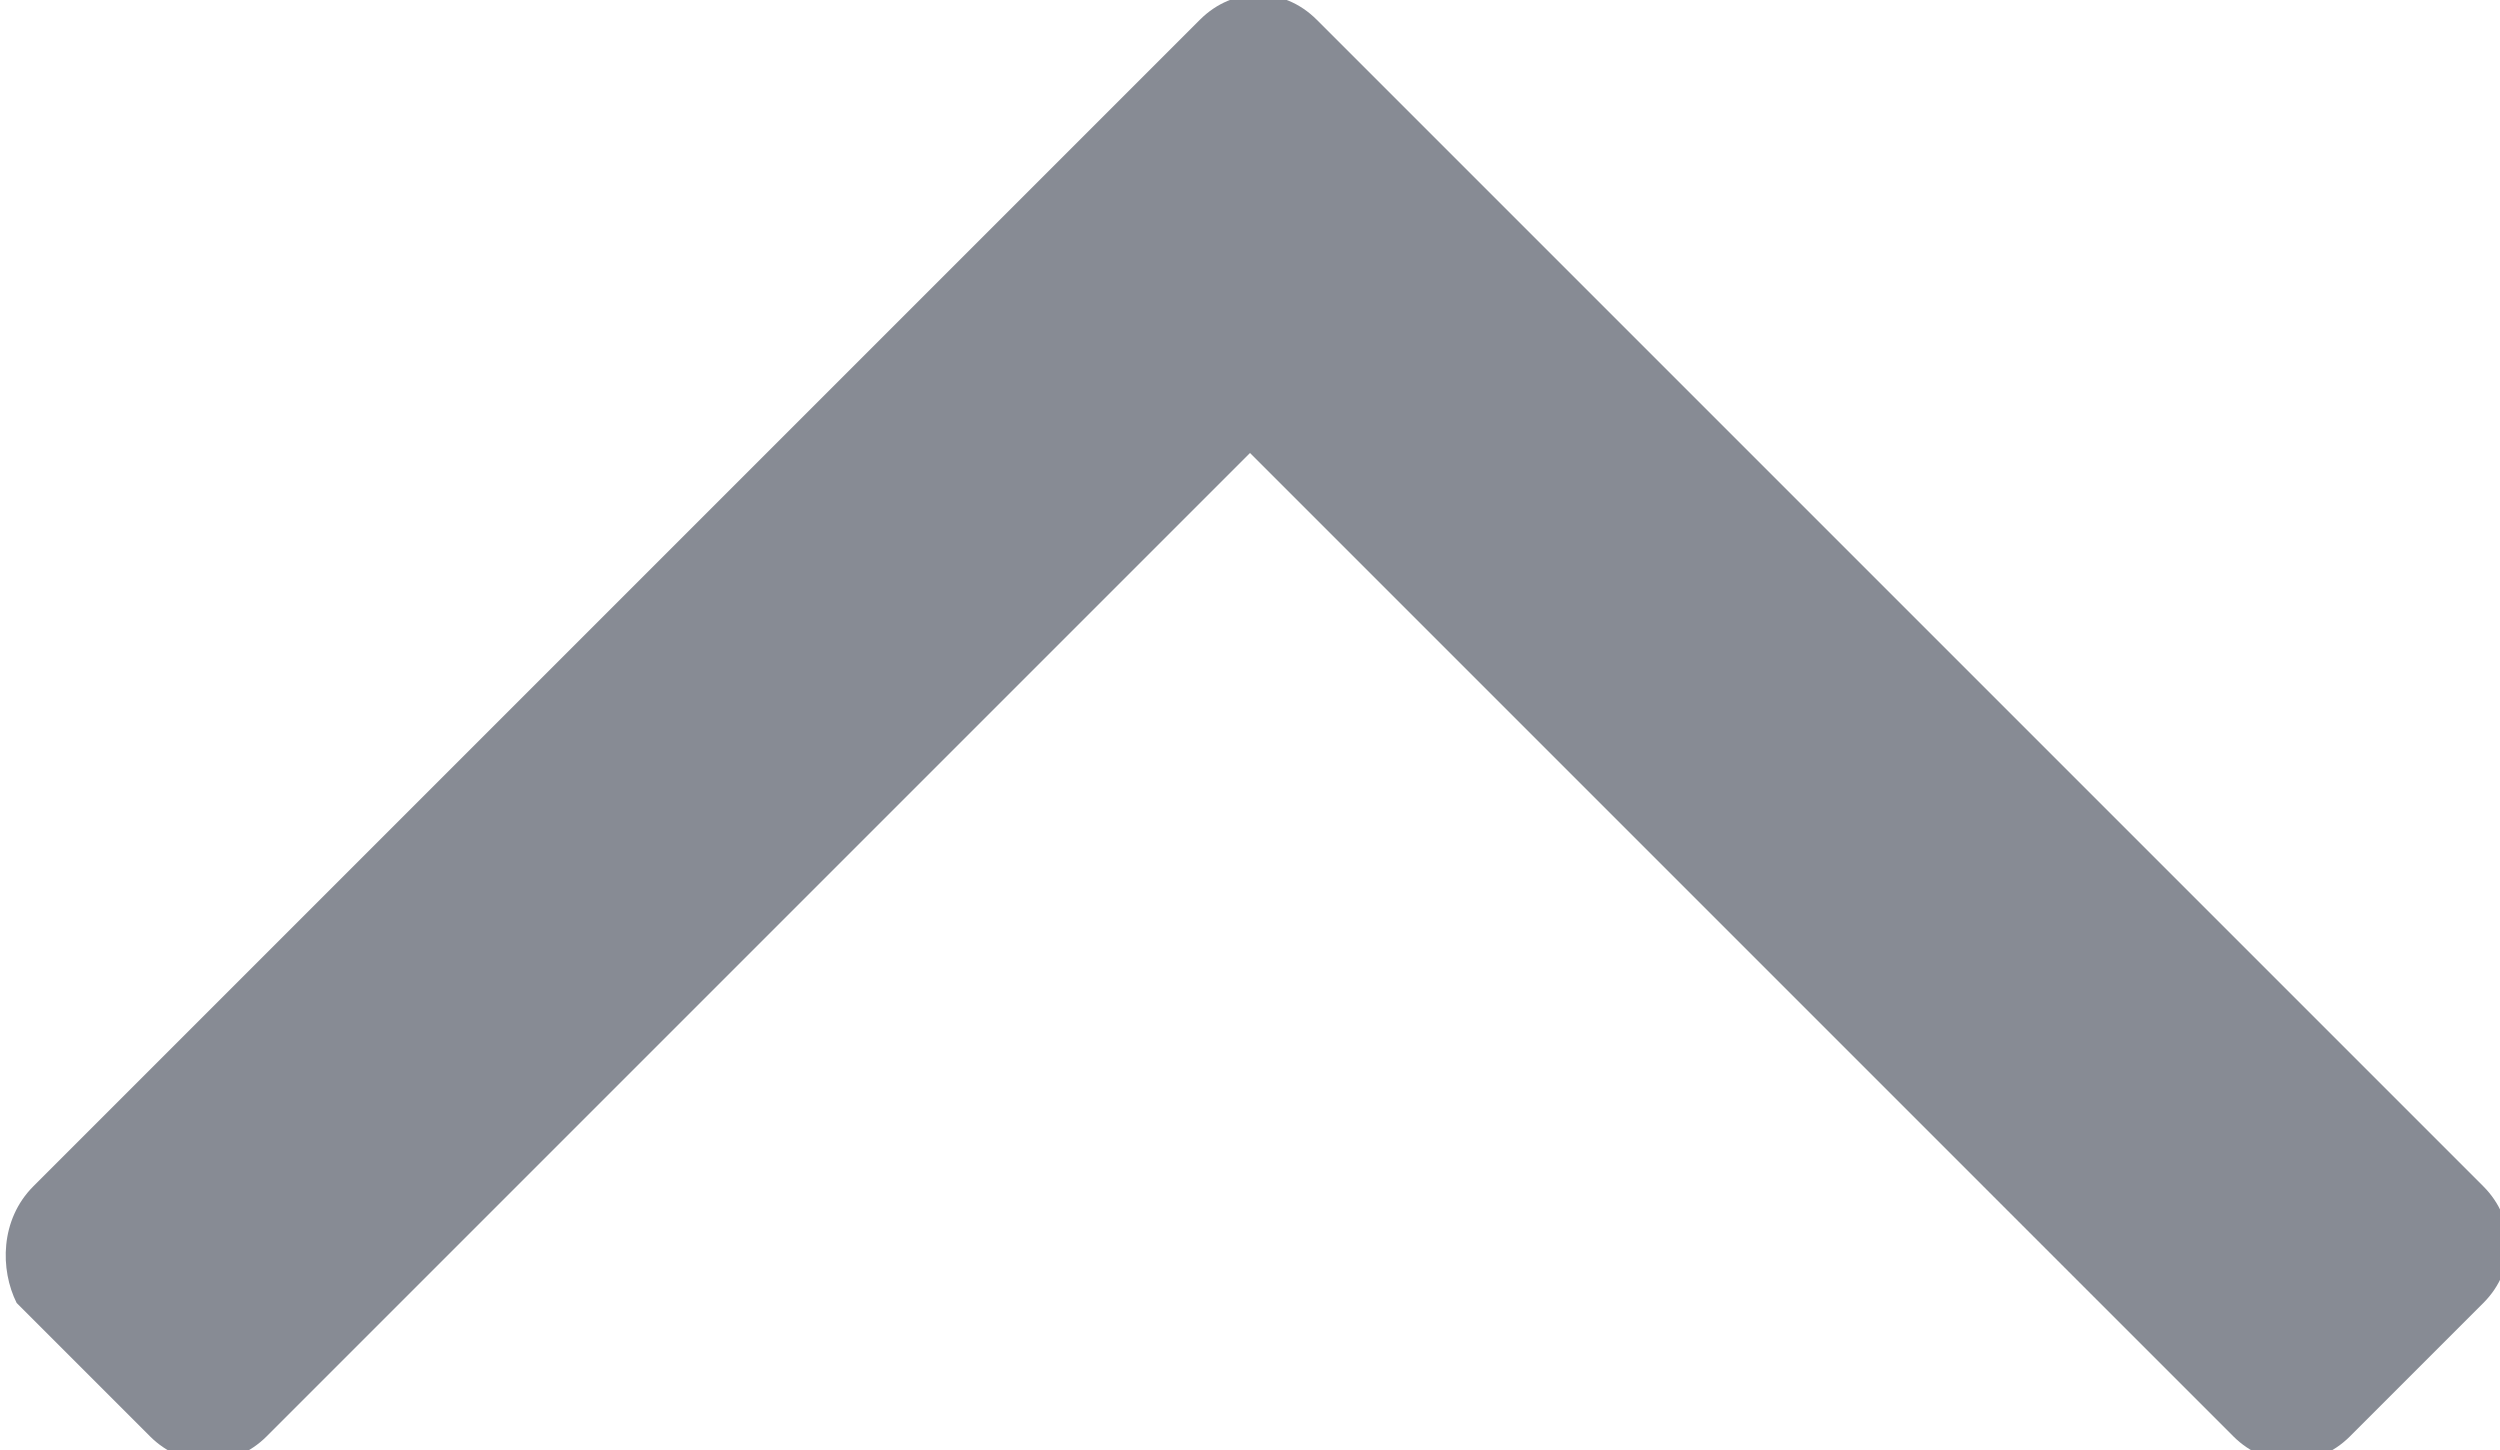 <?xml version="1.0" encoding="utf-8"?>
<!-- Generator: Adobe Illustrator 23.0.0, SVG Export Plug-In . SVG Version: 6.00 Build 0)  -->
<svg version="1.1" id="Layer_1" xmlns="http://www.w3.org/2000/svg" xmlns:xlink="http://www.w3.org/1999/xlink" x="0px" y="0px"
	 viewBox="0 0 15 8.7" style="enable-background:new 0 0 15 8.7;" xml:space="preserve">
<style type="text/css">
	.st0{fill:#878B94;}
</style>
<g id="angle-arrow-down" transform="translate(0 -59.382)">
	<path id="Path_380" class="st0" d="M0.1,67.2L0.9,68c0.2,0.2,0.5,0.2,0.7,0c0,0,0,0,0,0l5.9-5.9l5.9,5.9c0.2,0.2,0.5,0.2,0.7,0
		c0,0,0,0,0,0l0.8-0.8c0.2-0.2,0.2-0.5,0-0.7c0,0,0,0,0,0l-7-7c-0.2-0.2-0.5-0.2-0.7,0c0,0,0,0,0,0l-7,7C0,66.7,0,67,0.1,67.2
		C0.1,67.2,0.1,67.2,0.1,67.2L0.1,67.2z"/>
</g>
</svg>
